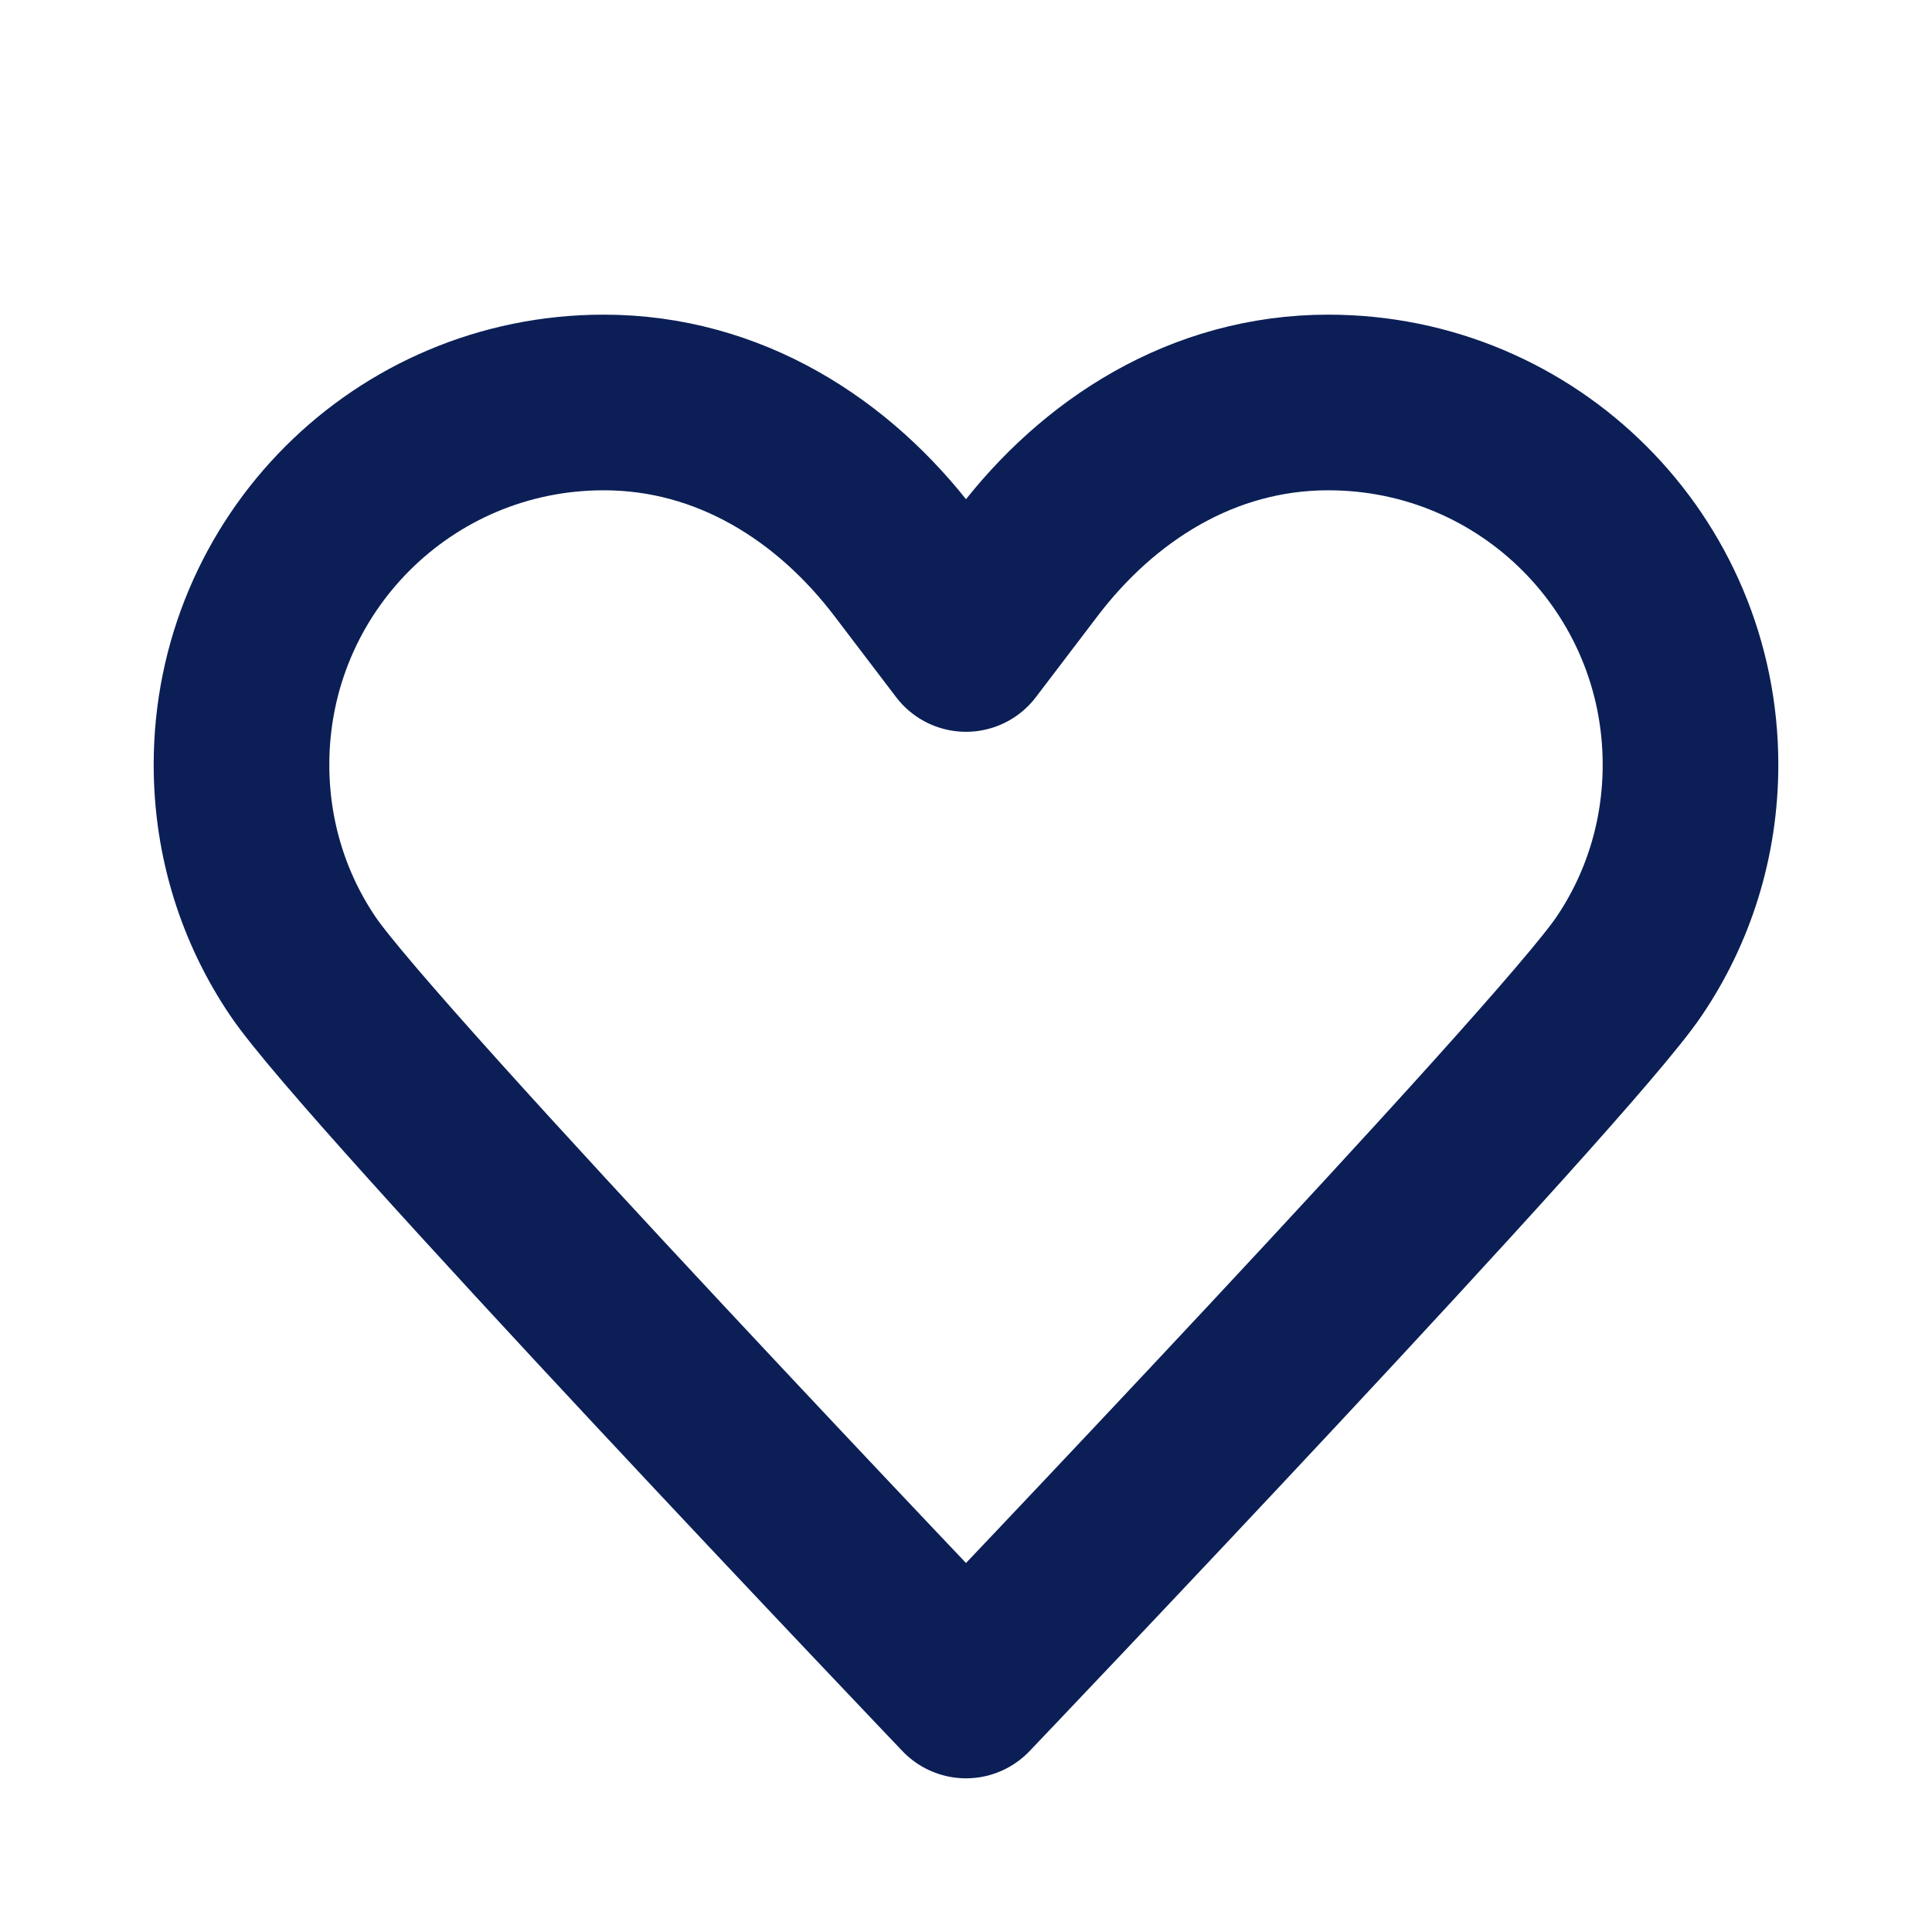 <svg width="22" height="22" viewBox="0 0 22 22" fill="none" xmlns="http://www.w3.org/2000/svg">
<path d="M11 7.333C11 7.333 11 7.333 10.303 6.417C9.497 5.353 8.305 4.583 6.875 4.583C4.593 4.583 2.75 6.426 2.75 8.708C2.75 9.561 3.007 10.349 3.447 11C4.189 12.109 11 19.25 11 19.25C11 19.25 17.811 12.109 18.553 11C18.993 10.349 19.25 9.561 19.25 8.708C19.25 6.426 17.407 4.583 15.125 4.583C13.695 4.583 12.503 5.353 11.697 6.417C11 7.333 11 7.333 11 7.333Z" stroke="#0B1F56" stroke-width="2" stroke-linecap="round" stroke-linejoin="round"/>
</svg>
